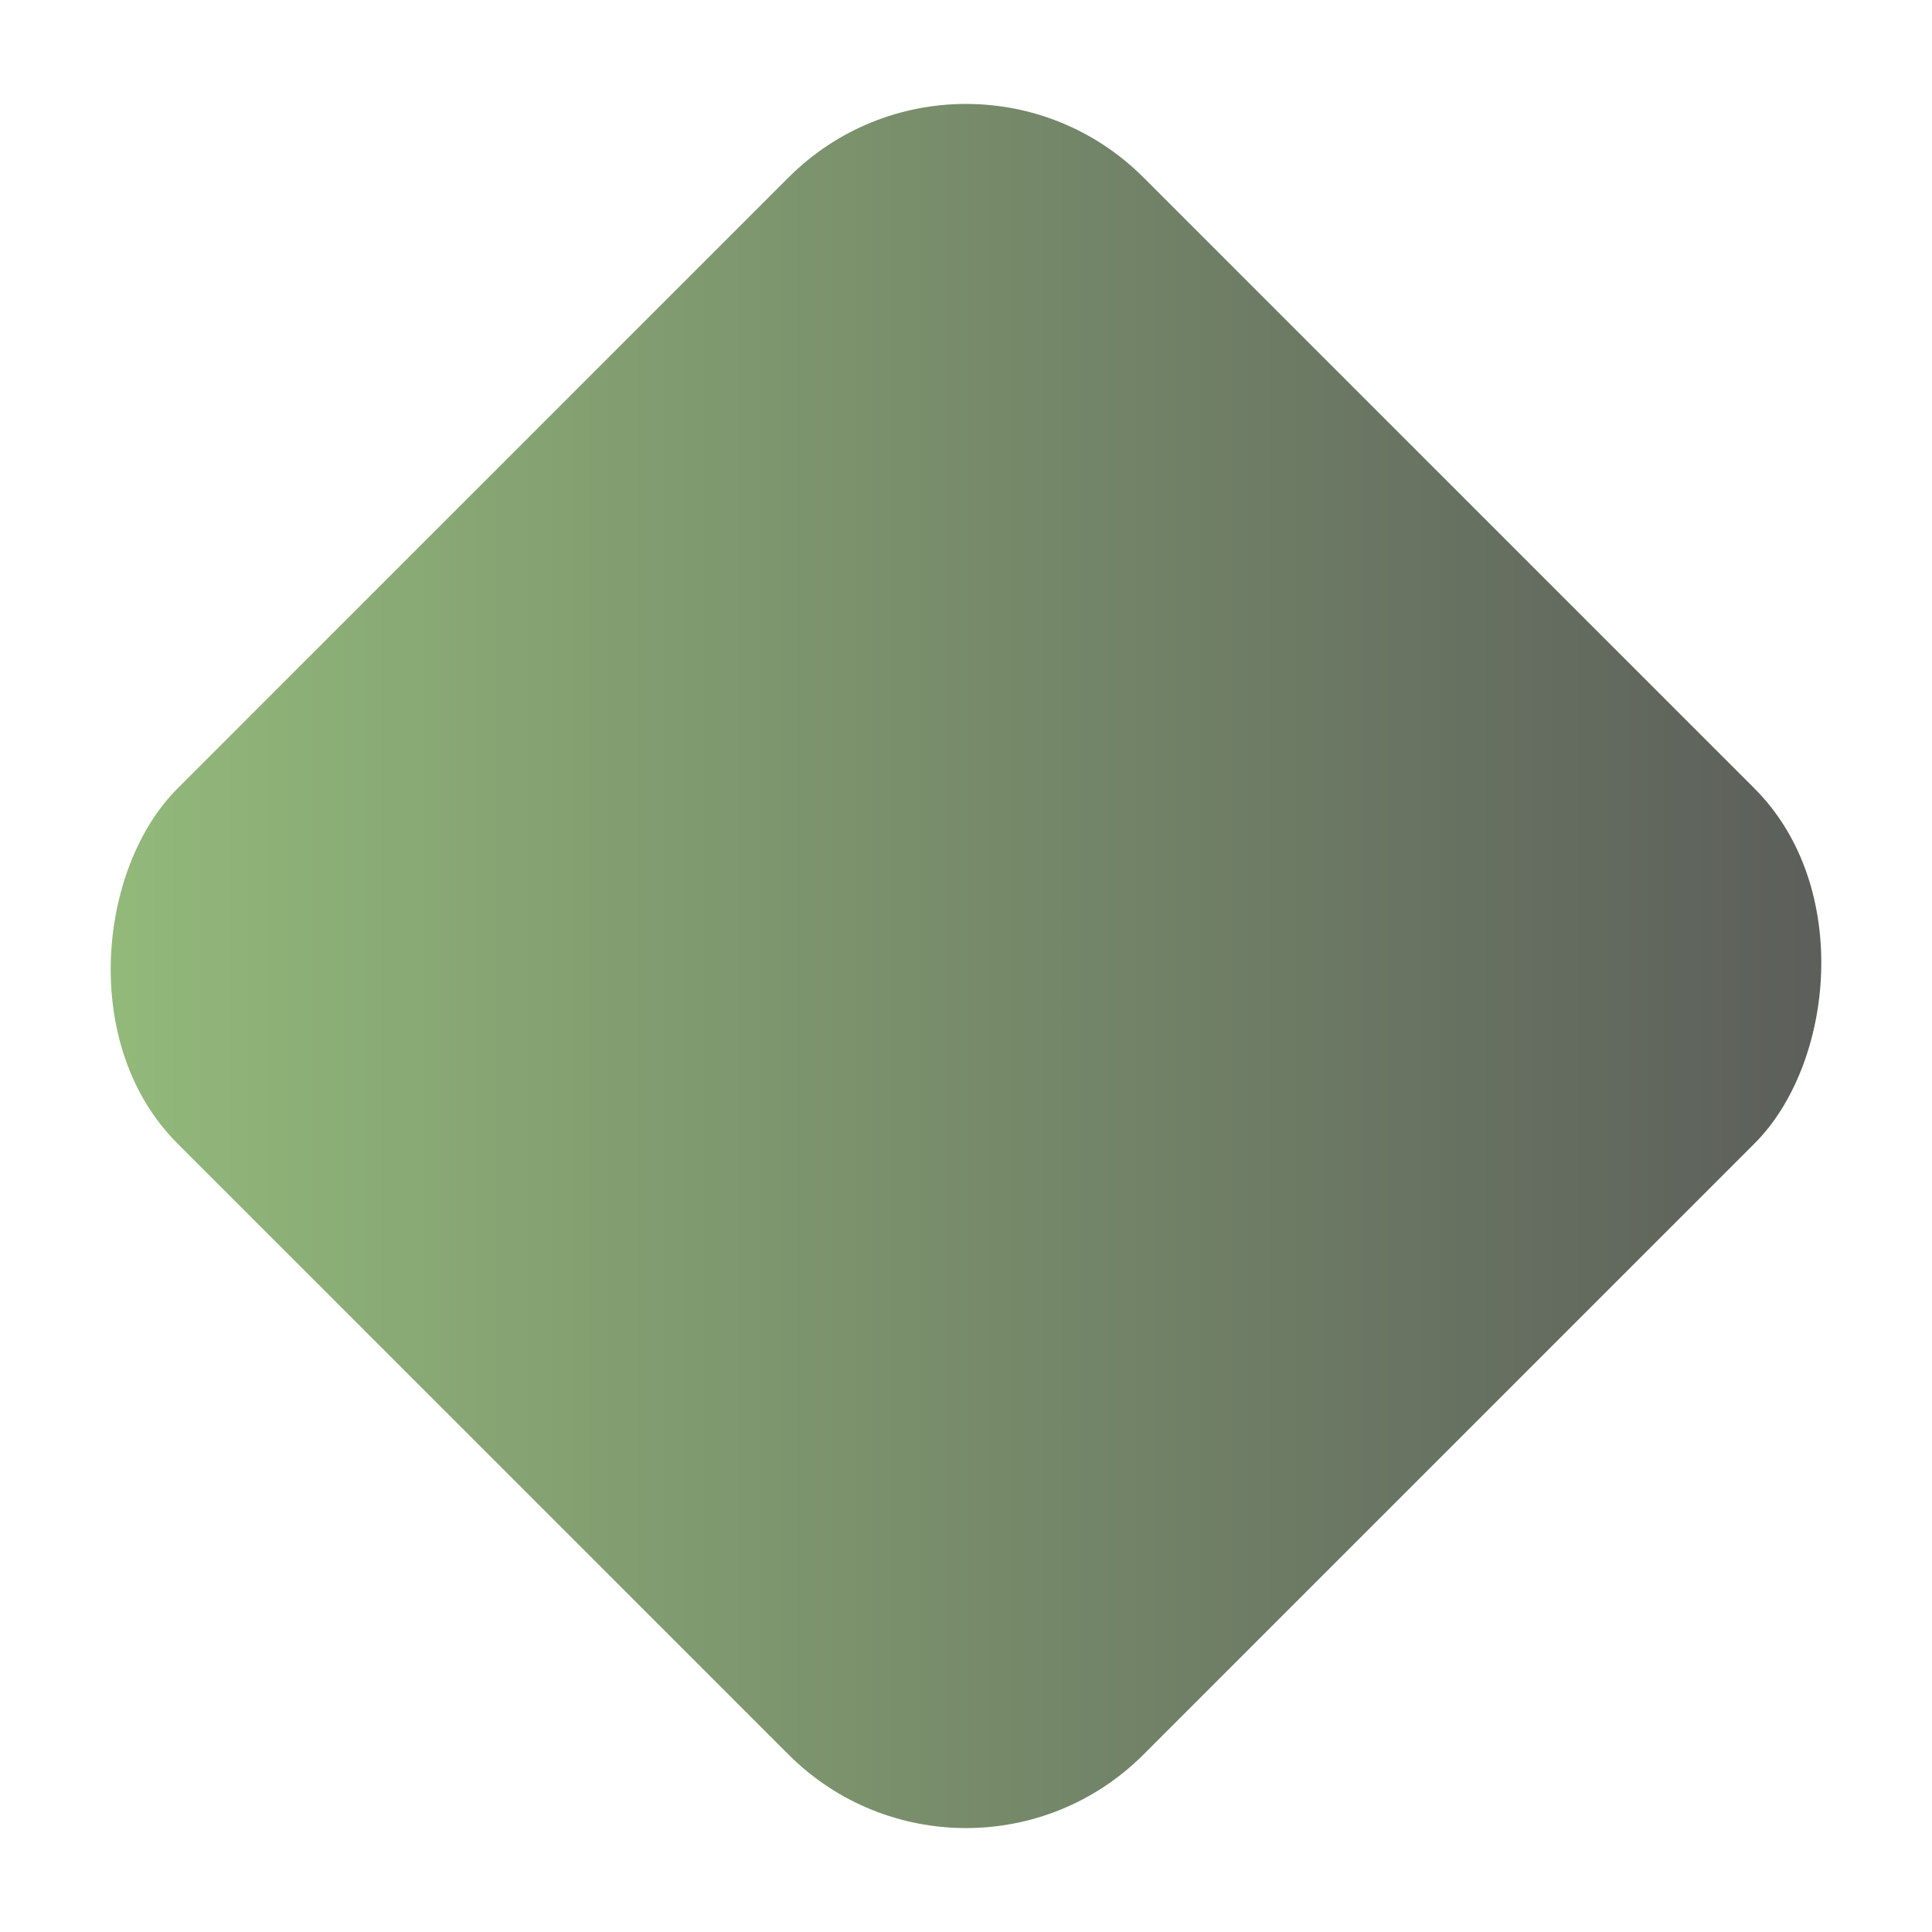 <svg xmlns="http://www.w3.org/2000/svg" xmlns:xlink="http://www.w3.org/1999/xlink" width="69.296" height="69.296" viewBox="0 0 69.296 69.296">
  <defs>
    <linearGradient id="linear-gradient" x1="1" x2="-0.096" y2="1.096" gradientUnits="objectBoundingBox">
      <stop offset="0" stop-color="#585858"/>
      <stop offset="1" stop-color="#9cc980"/>
    </linearGradient>
  </defs>
  <rect id="Rectangle_23" data-name="Rectangle 23" width="49" height="49" rx="9" transform="translate(34.648) rotate(45)" fill="url(#linear-gradient)"/>
</svg>
